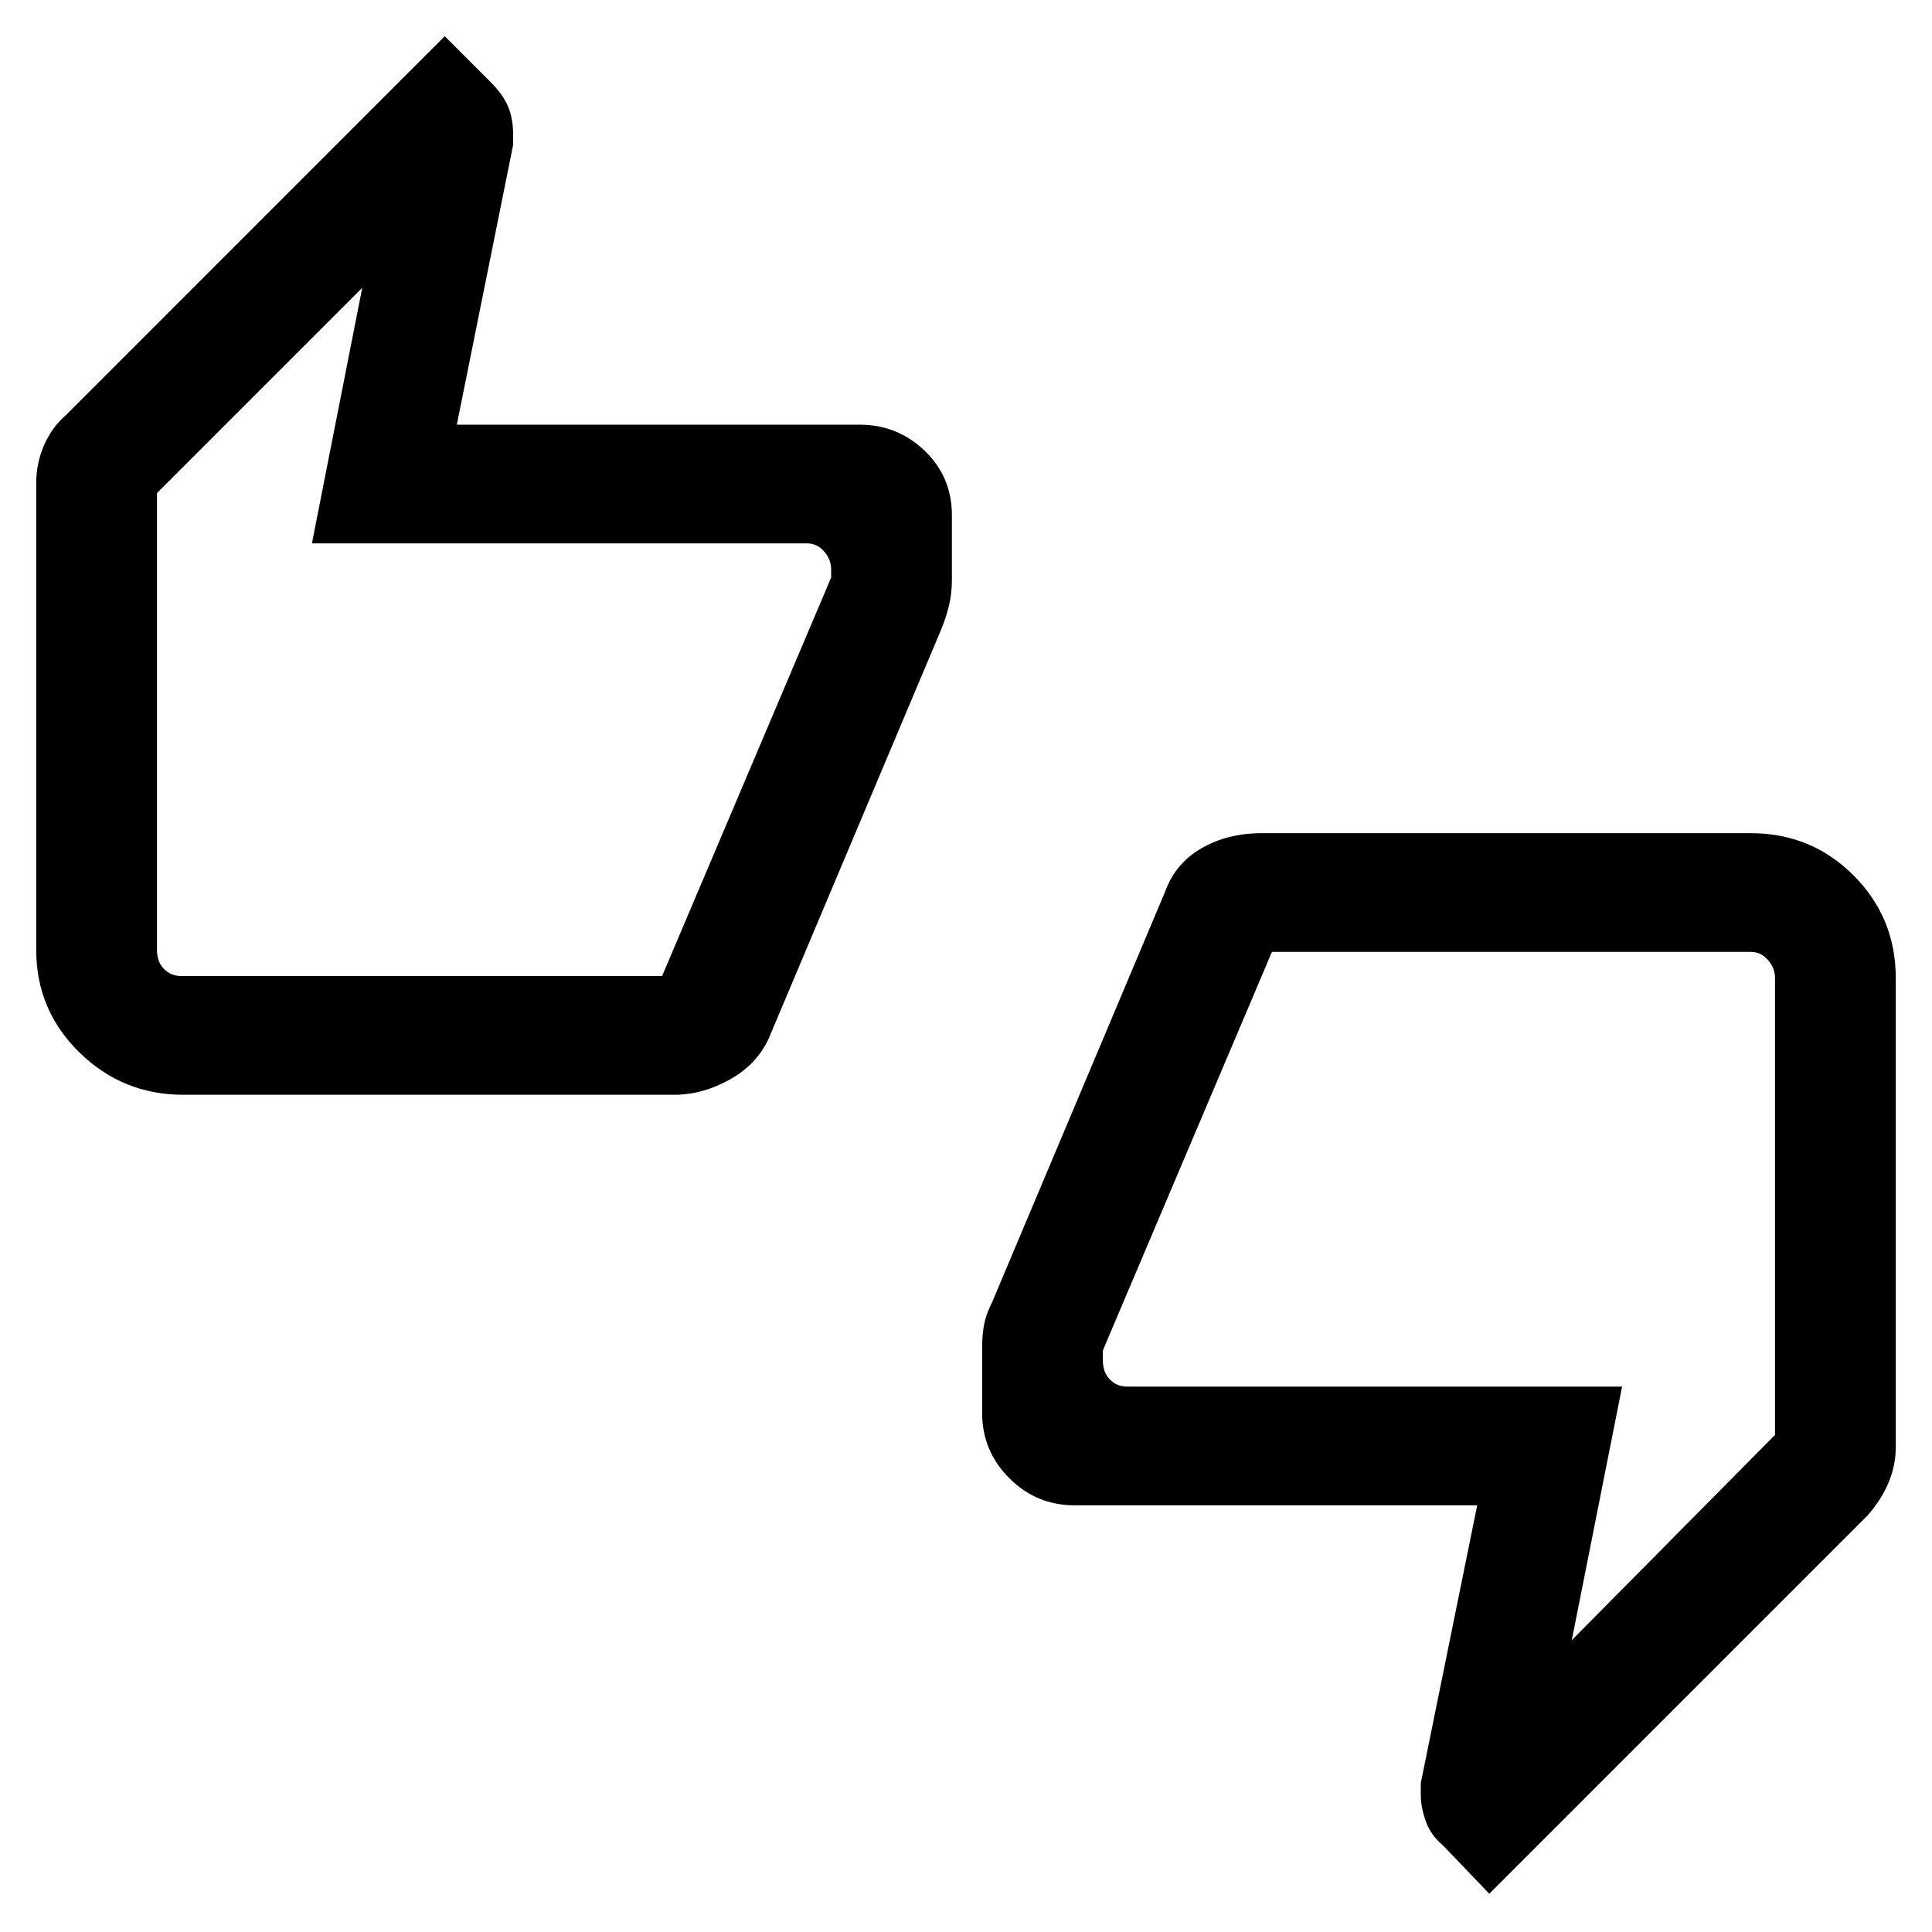 <svg xmlns="http://www.w3.org/2000/svg" height="20" width="20"><path d="M1.896 11.333Q1.271 11.333 0.823 10.896Q0.375 10.458 0.375 9.833V5Q0.375 4.792 0.458 4.604Q0.542 4.417 0.688 4.292L4.604 0.375L5.083 0.854Q5.208 0.979 5.26 1.104Q5.312 1.229 5.312 1.396V1.5L4.729 4.396H8.896Q9.292 4.396 9.573 4.667Q9.854 4.938 9.854 5.333V6Q9.854 6.146 9.823 6.271Q9.792 6.396 9.75 6.5L7.958 10.75Q7.833 11.021 7.552 11.177Q7.271 11.333 6.979 11.333ZM6.854 10.104 8.604 5.979V5.896Q8.604 5.792 8.531 5.708Q8.458 5.625 8.354 5.625H3.229L3.75 2.979L1.625 5.104V9.833Q1.625 9.958 1.698 10.031Q1.771 10.104 1.875 10.104ZM15.417 19.604 14.938 19.104Q14.812 19 14.76 18.854Q14.708 18.708 14.708 18.583V18.458L15.292 15.583H11.125Q10.729 15.583 10.448 15.302Q10.167 15.021 10.167 14.625V13.958Q10.167 13.812 10.188 13.708Q10.208 13.604 10.271 13.479L12.062 9.229Q12.167 8.938 12.438 8.781Q12.708 8.625 13.062 8.625H18.125Q18.75 8.625 19.188 9.062Q19.625 9.5 19.625 10.125V14.979Q19.625 15.167 19.552 15.344Q19.479 15.521 19.333 15.688ZM13.167 9.854 11.417 13.979V14.083Q11.417 14.208 11.49 14.281Q11.562 14.354 11.667 14.354H16.792L16.271 16.979L18.375 14.854V10.125Q18.375 10.021 18.302 9.938Q18.229 9.854 18.125 9.854ZM1.625 9.812V5.104V5.604Q1.625 5.604 1.625 5.688Q1.625 5.771 1.625 5.875V5.896V10.083Q1.625 10.083 1.625 10.01Q1.625 9.938 1.625 9.812ZM18.375 10.146V14.854V14.354Q18.375 14.354 18.375 14.281Q18.375 14.208 18.375 14.083V14.062V9.875Q18.375 9.875 18.375 9.958Q18.375 10.042 18.375 10.146Z"/></svg>